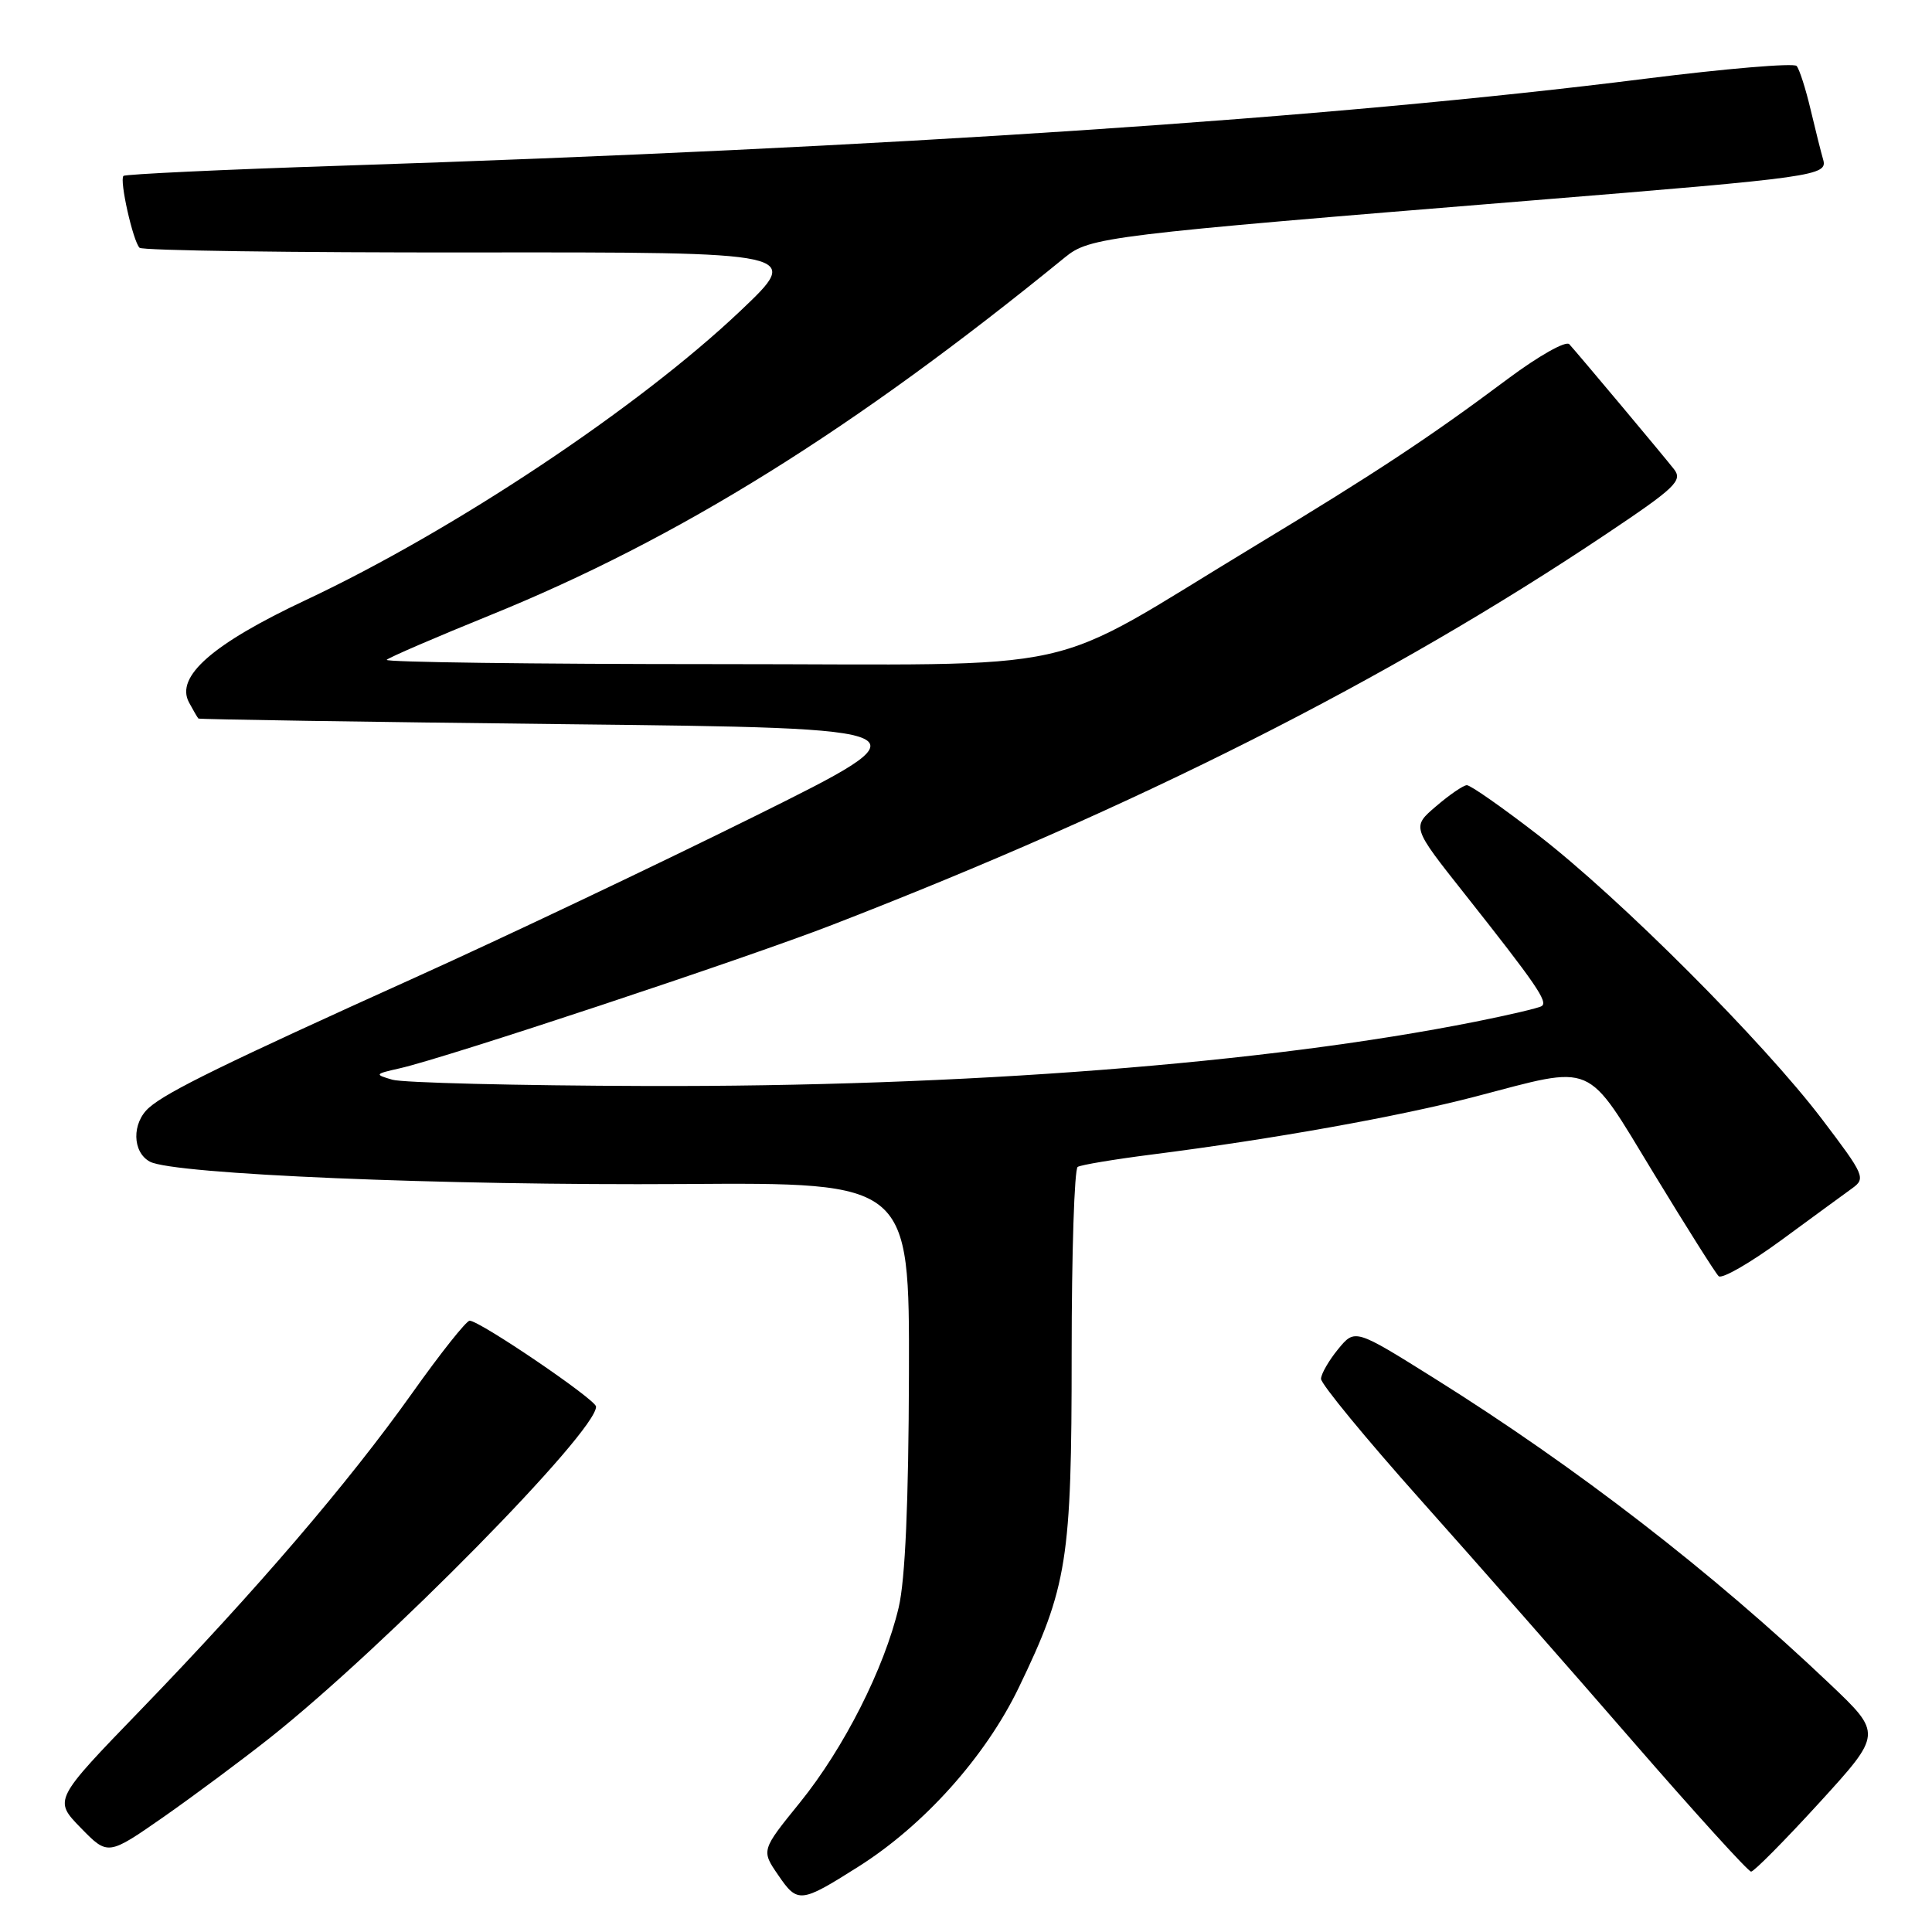 <?xml version="1.0" encoding="UTF-8" standalone="no"?>
<!DOCTYPE svg PUBLIC "-//W3C//DTD SVG 1.1//EN" "http://www.w3.org/Graphics/SVG/1.1/DTD/svg11.dtd" >
<svg xmlns="http://www.w3.org/2000/svg" xmlns:xlink="http://www.w3.org/1999/xlink" version="1.1" viewBox="0 0 256 256">
 <g >
 <path fill="currentColor"
d=" M 113.73 247.35 C 122.43 241.86 130.57 232.77 134.98 223.64 C 141.44 210.26 142.00 206.73 142.00 179.35 C 142.00 166.02 142.36 154.90 142.80 154.62 C 143.24 154.35 147.63 153.62 152.55 152.99 C 168.60 150.95 185.30 147.96 195.50 145.30 C 211.53 141.11 209.98 140.44 219.10 155.43 C 223.43 162.55 227.31 168.70 227.73 169.10 C 228.15 169.51 231.88 167.37 236.00 164.35 C 240.12 161.32 244.36 158.23 245.42 157.46 C 247.25 156.14 247.06 155.72 241.42 148.29 C 233.62 138.02 214.67 119.05 203.86 110.69 C 199.10 107.01 194.83 104.02 194.36 104.04 C 193.89 104.06 192.05 105.32 190.28 106.84 C 187.06 109.59 187.06 109.59 194.07 118.44 C 203.55 130.42 205.17 132.78 204.27 133.32 C 203.85 133.58 199.90 134.50 195.50 135.38 C 167.68 140.93 127.63 144.03 85.63 143.90 C 68.51 143.85 53.38 143.47 52.00 143.07 C 49.59 142.37 49.63 142.31 53.00 141.55 C 59.19 140.14 98.64 127.06 110.25 122.56 C 150.68 106.90 184.00 90.07 212.82 70.77 C 222.00 64.63 222.99 63.68 221.82 62.18 C 220.34 60.29 209.19 46.99 207.94 45.61 C 207.49 45.12 203.89 47.15 199.81 50.19 C 189.46 57.93 182.31 62.65 166.41 72.26 C 137.44 89.77 145.47 88.00 94.99 88.00 C 70.61 88.00 50.93 87.74 51.24 87.43 C 51.56 87.11 57.74 84.44 64.99 81.50 C 89.88 71.40 113.11 56.94 141.10 34.11 C 144.41 31.41 146.43 31.16 203.00 26.56 C 240.74 23.49 242.21 23.28 241.57 21.12 C 241.31 20.23 240.56 17.25 239.91 14.50 C 239.26 11.75 238.43 9.16 238.06 8.74 C 237.69 8.33 228.64 9.09 217.94 10.44 C 176.45 15.67 117.81 19.58 45.14 21.96 C 29.54 22.47 16.59 23.08 16.36 23.31 C 15.80 23.86 17.62 31.95 18.49 32.83 C 18.86 33.20 38.77 33.48 62.74 33.45 C 106.31 33.41 106.31 33.41 98.12 41.18 C 84.61 54.00 60.12 70.30 40.54 79.50 C 28.16 85.32 23.21 89.65 25.04 93.07 C 25.61 94.13 26.17 95.09 26.29 95.21 C 26.40 95.32 48.33 95.66 75.00 95.96 C 123.50 96.50 123.50 96.50 100.00 108.16 C 87.07 114.57 66.83 124.19 55.00 129.53 C 29.87 140.88 22.15 144.65 19.75 146.77 C 17.45 148.79 17.51 152.67 19.87 153.93 C 22.99 155.60 58.78 157.10 90.50 156.89 C 120.50 156.68 120.50 156.68 120.44 182.09 C 120.39 199.19 119.95 209.30 119.08 213.00 C 117.17 221.08 111.83 231.63 106.00 238.84 C 100.86 245.18 100.86 245.18 103.13 248.48 C 105.69 252.23 106.09 252.18 113.73 247.35 Z  M 241.07 238.87 C 249.41 229.73 249.41 229.73 242.45 223.12 C 226.87 208.31 208.85 194.39 190.02 182.61 C 179.54 176.05 179.54 176.05 177.30 178.78 C 176.08 180.27 175.06 182.04 175.04 182.70 C 175.02 183.36 180.96 190.59 188.25 198.76 C 195.54 206.93 208.22 221.35 216.42 230.81 C 224.63 240.26 231.65 248.00 232.03 248.00 C 232.41 248.00 236.48 243.89 241.07 238.87 Z  M 35.81 230.24 C 51.05 218.14 79.06 189.68 78.98 186.38 C 78.95 185.45 63.57 175.00 62.23 175.00 C 61.79 175.00 58.35 179.33 54.59 184.63 C 46.15 196.50 33.94 210.74 18.71 226.50 C 7.10 238.50 7.10 238.50 10.70 242.20 C 14.30 245.89 14.30 245.89 21.71 240.73 C 25.78 237.88 32.12 233.16 35.81 230.24 Z "/>
</g>
</svg>